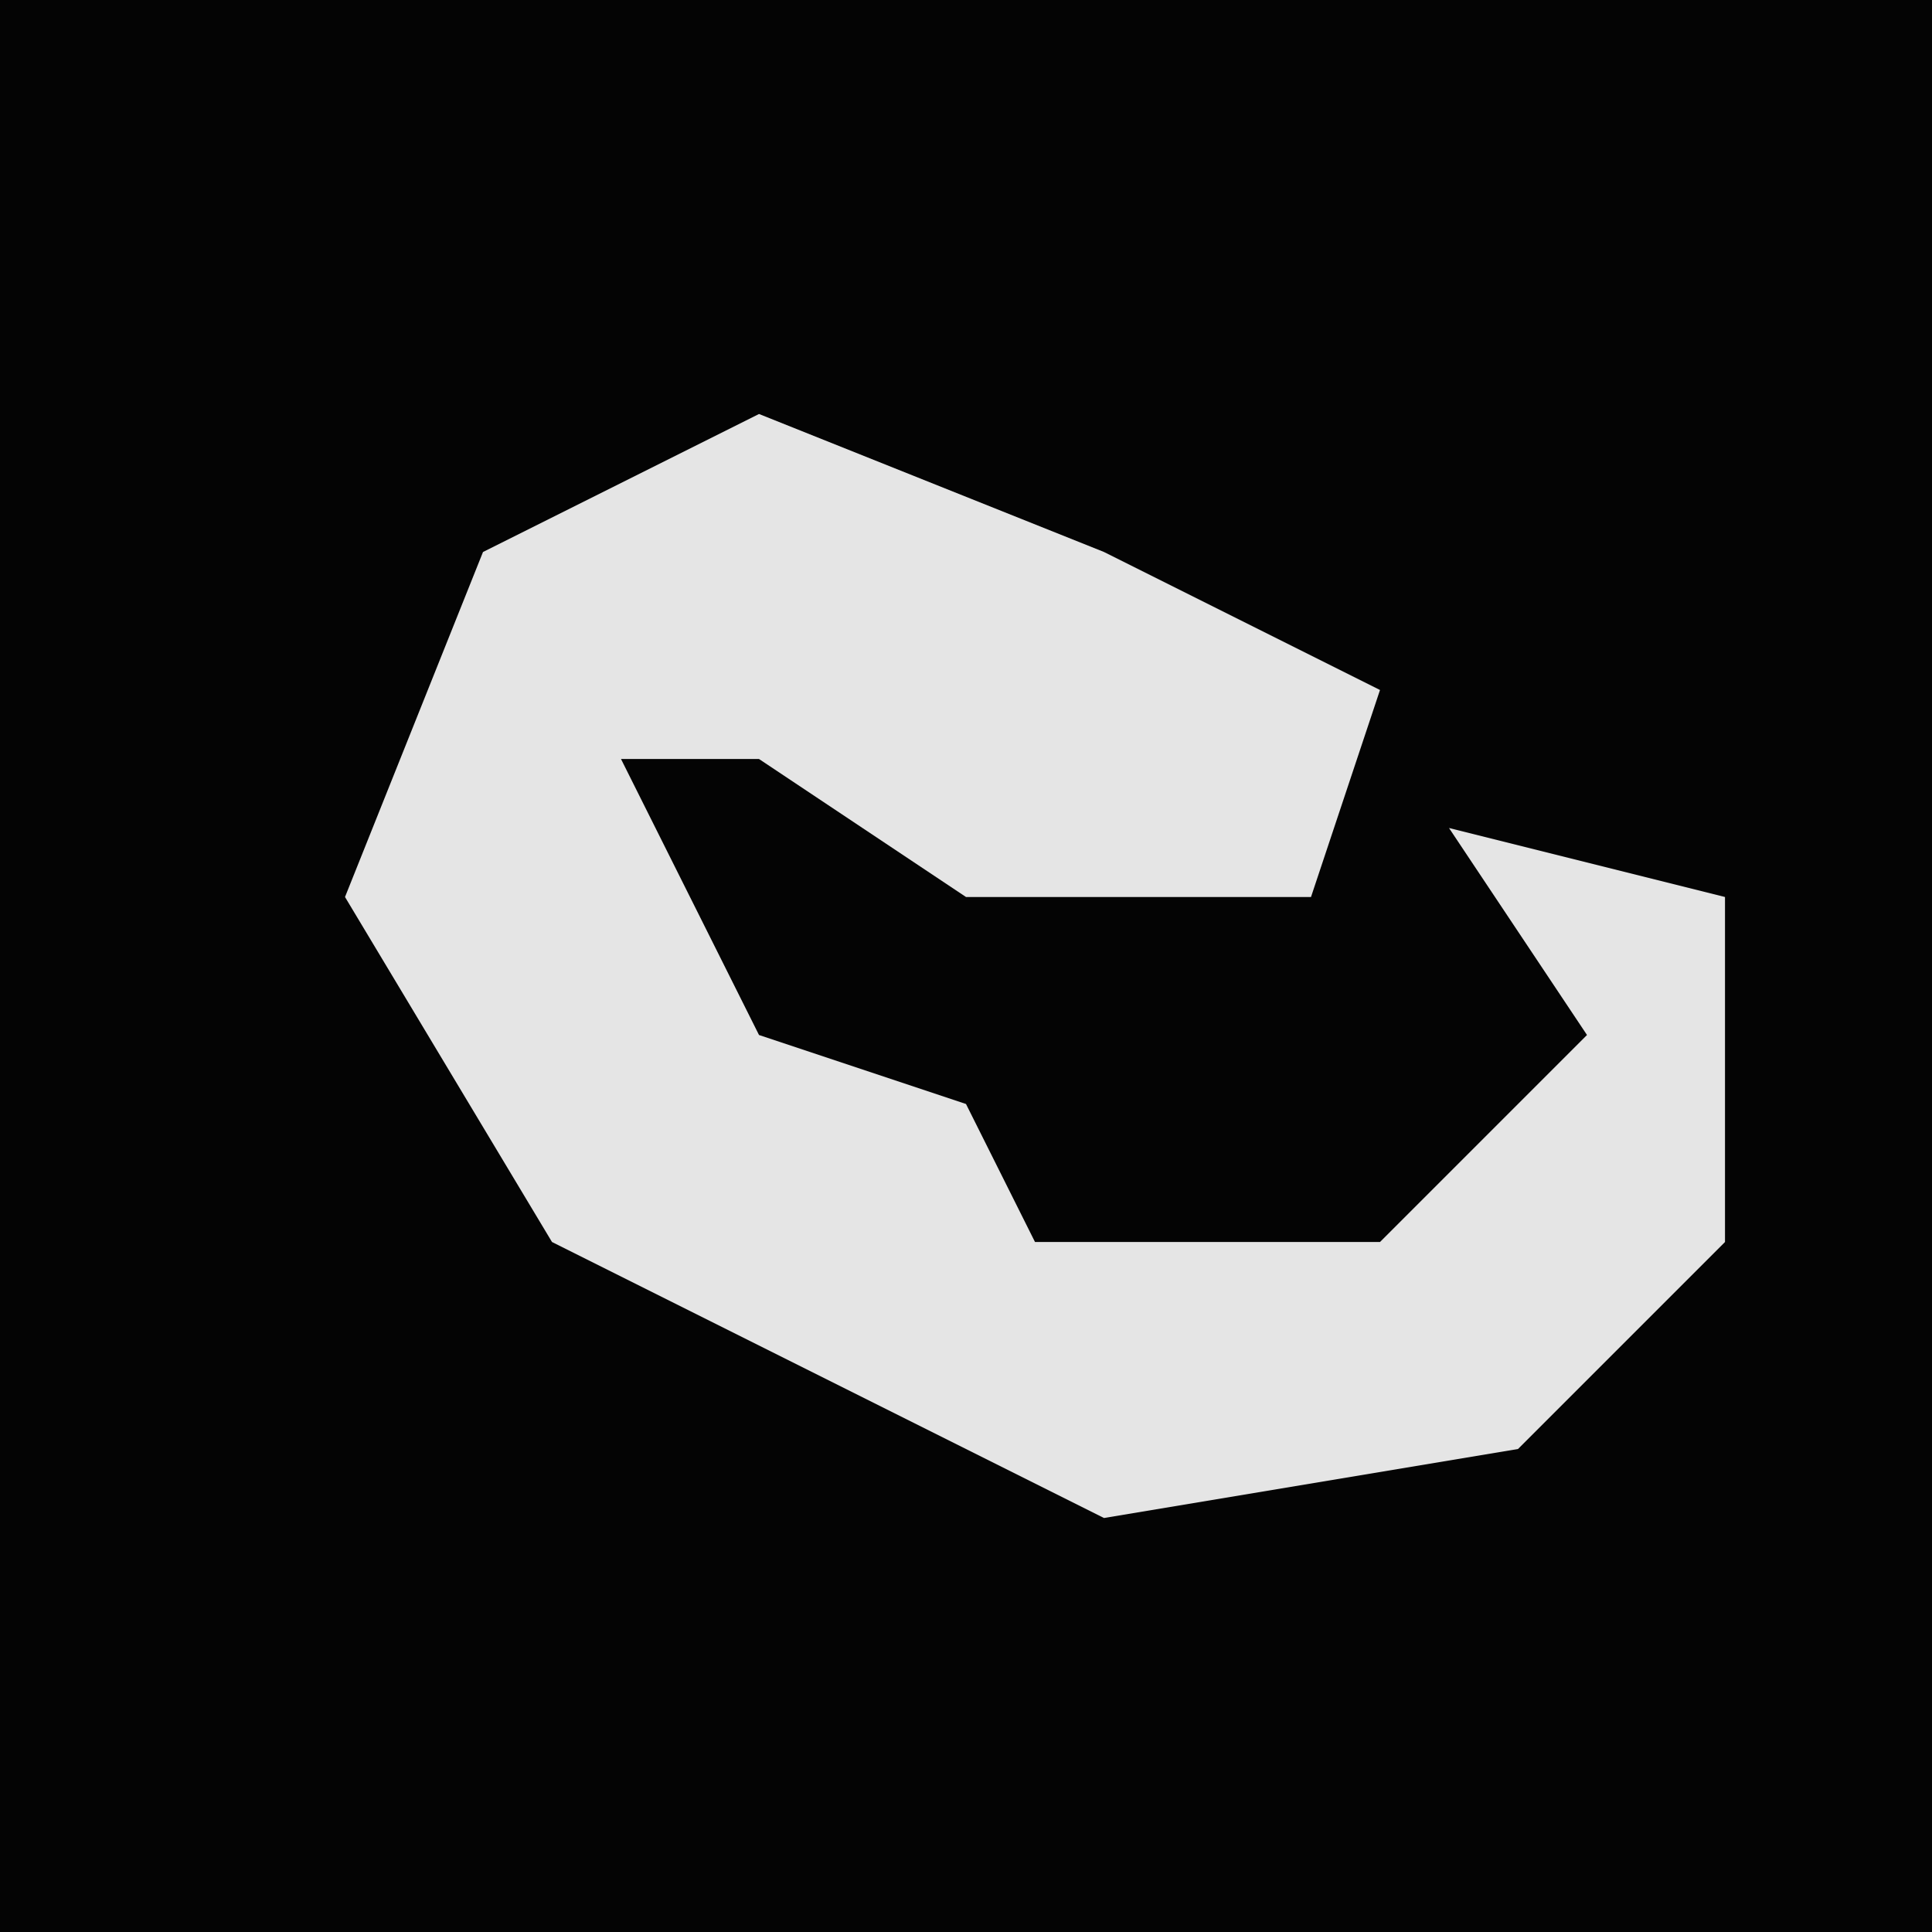 <?xml version="1.0" encoding="UTF-8"?>
<svg version="1.1" xmlns="http://www.w3.org/2000/svg" width="28" height="28">
<path d="M0,0 L28,0 L28,28 L0,28 Z " fill="#040404" transform="translate(0,0)"/>
<path d="M0,0 L5,2 L9,4 L8,7 L3,7 L0,5 L-2,5 L0,9 L3,10 L4,12 L9,12 L12,9 L10,6 L14,7 L14,12 L11,15 L5,16 L-3,12 L-6,7 L-4,2 Z " fill="#E5E5E5" transform="translate(11,6)"/>
</svg>
